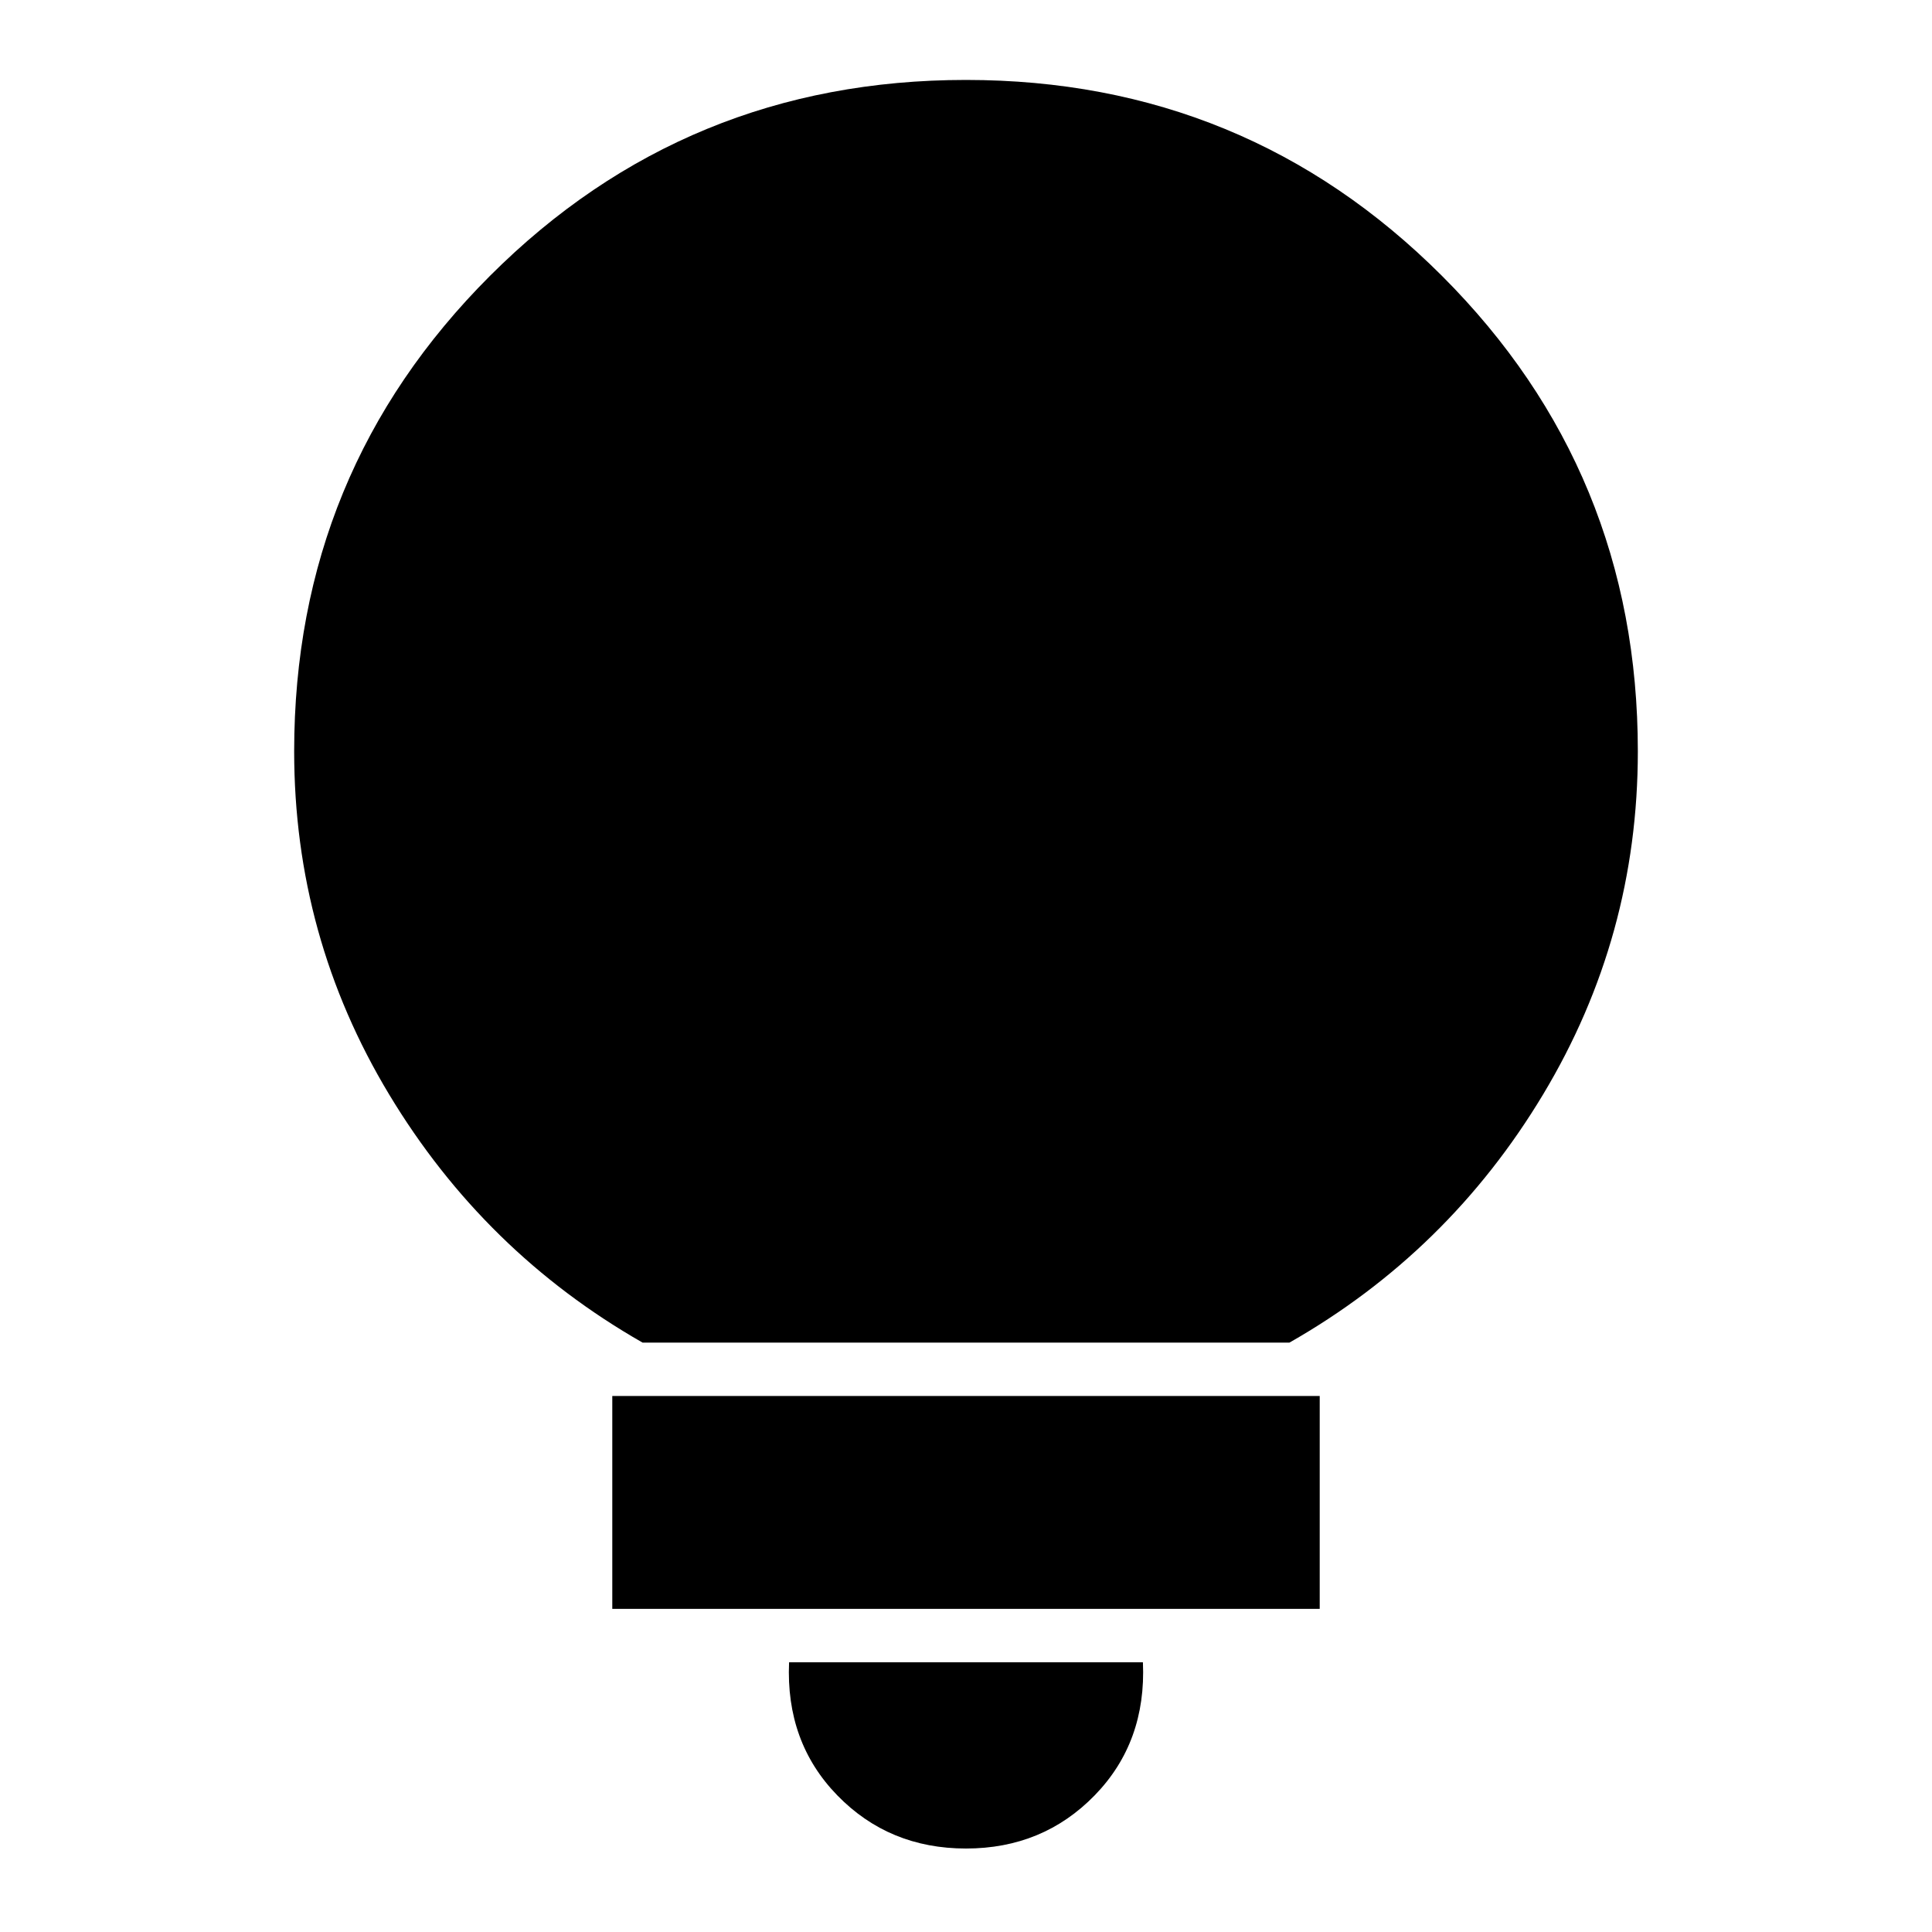 <svg xmlns="http://www.w3.org/2000/svg" height="24" viewBox="0 -960 960 960" width="24"><path d="M479.99-41.48q-38.23 0-63.95-26.43-25.71-26.44-23.95-66.11h175.82q1.76 39.67-23.96 66.11-25.73 26.43-63.96 26.43ZM304.24-160.57v-105.76h351.52v105.76H304.24Zm15.04-132.3q-78.71-44.96-125.91-123.29-47.2-78.33-47.2-170.54 0-138.99 97.36-236.29 97.36-97.29 236.44-97.29 139.08 0 236.47 97.29 97.39 97.3 97.39 236.29 0 92.19-47.08 170.53t-126.03 123.3H319.28Z"/></svg>